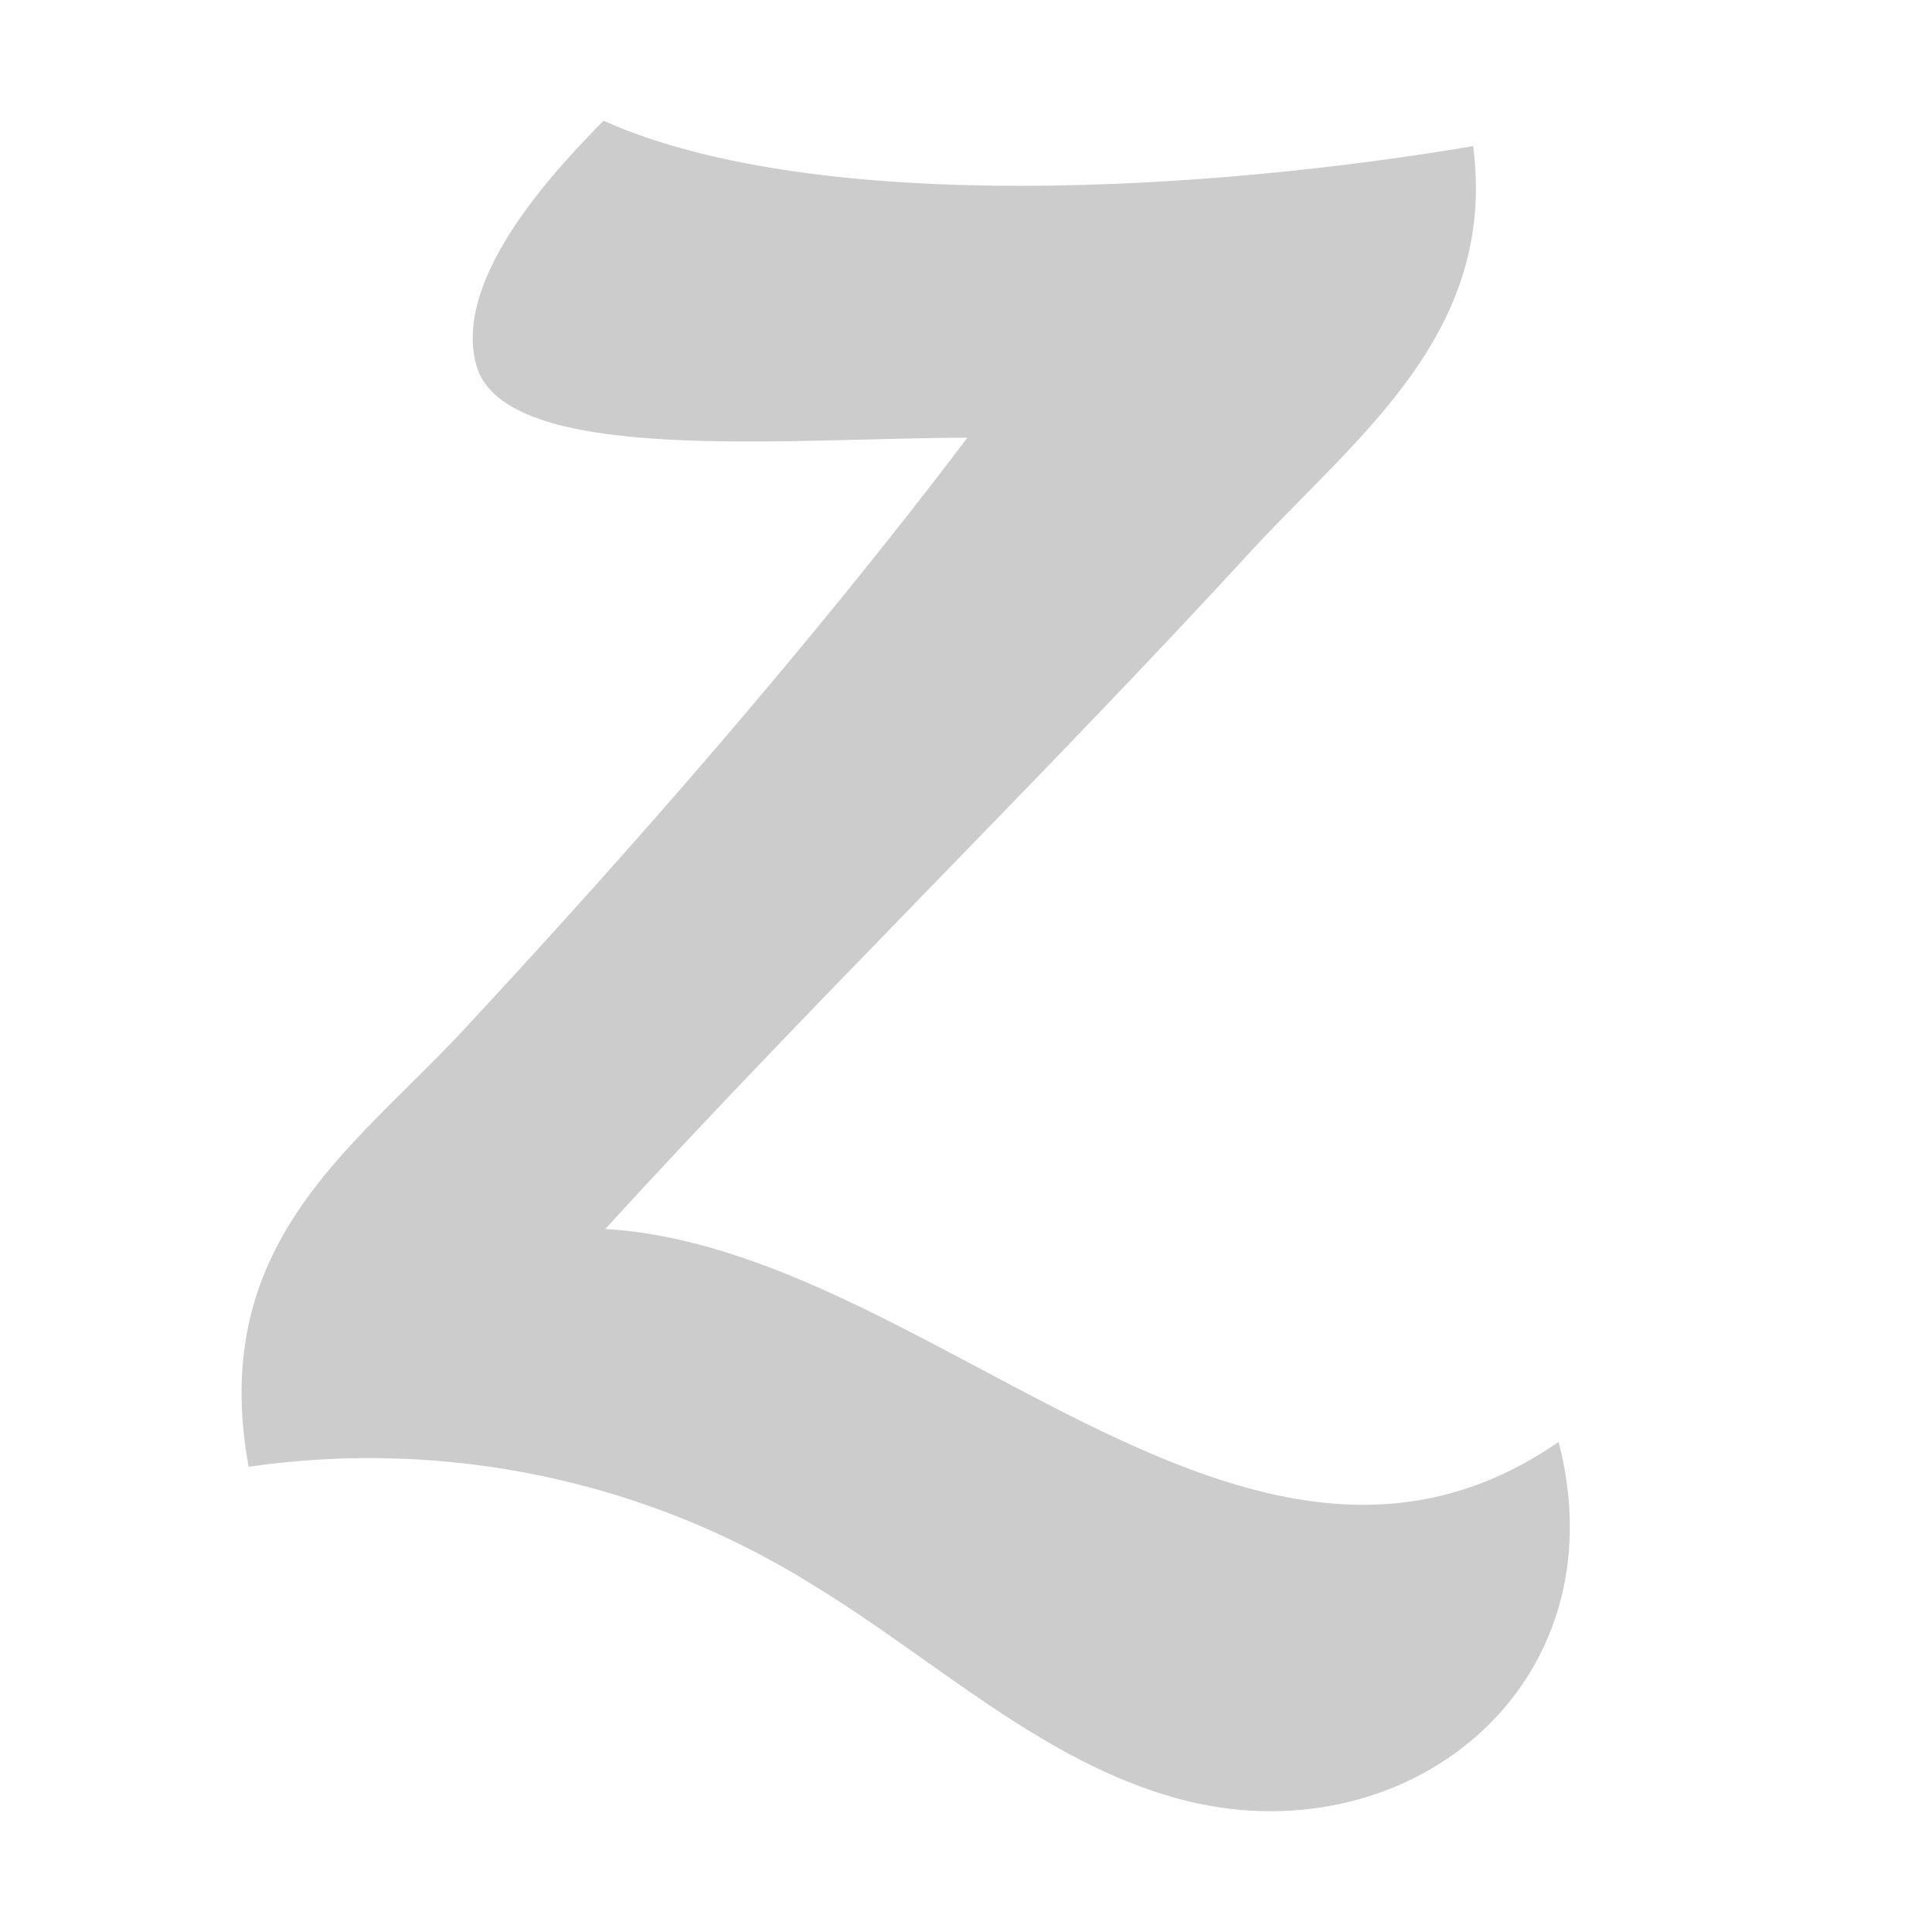 <svg xmlns="http://www.w3.org/2000/svg" viewBox="0 0 16 16" enable-background="new 0 0 16 16"><path d="M12.2 1.21c.199 1.533-.939 2.386-1.805 3.317-1.745 1.903-3.713 3.82-5.382 5.651 2.693.16 5.304 3.556 7.895 1.763.527 2.037-1.279 3.469-3.159 2.953-1.125-.308-2.022-1.164-3.009-1.763-1.384-.87-3.049-1.22-4.681-.984-.335-1.83.839-2.618 1.741-3.576 1.444-1.551 2.922-3.244 4.212-4.946-1.465 0-3.836.239-4.068-.602-.198-.725.665-1.627 1.054-2.023 1.793.8 5.102.567 7.202.21z" fill="#ccc"/></svg>